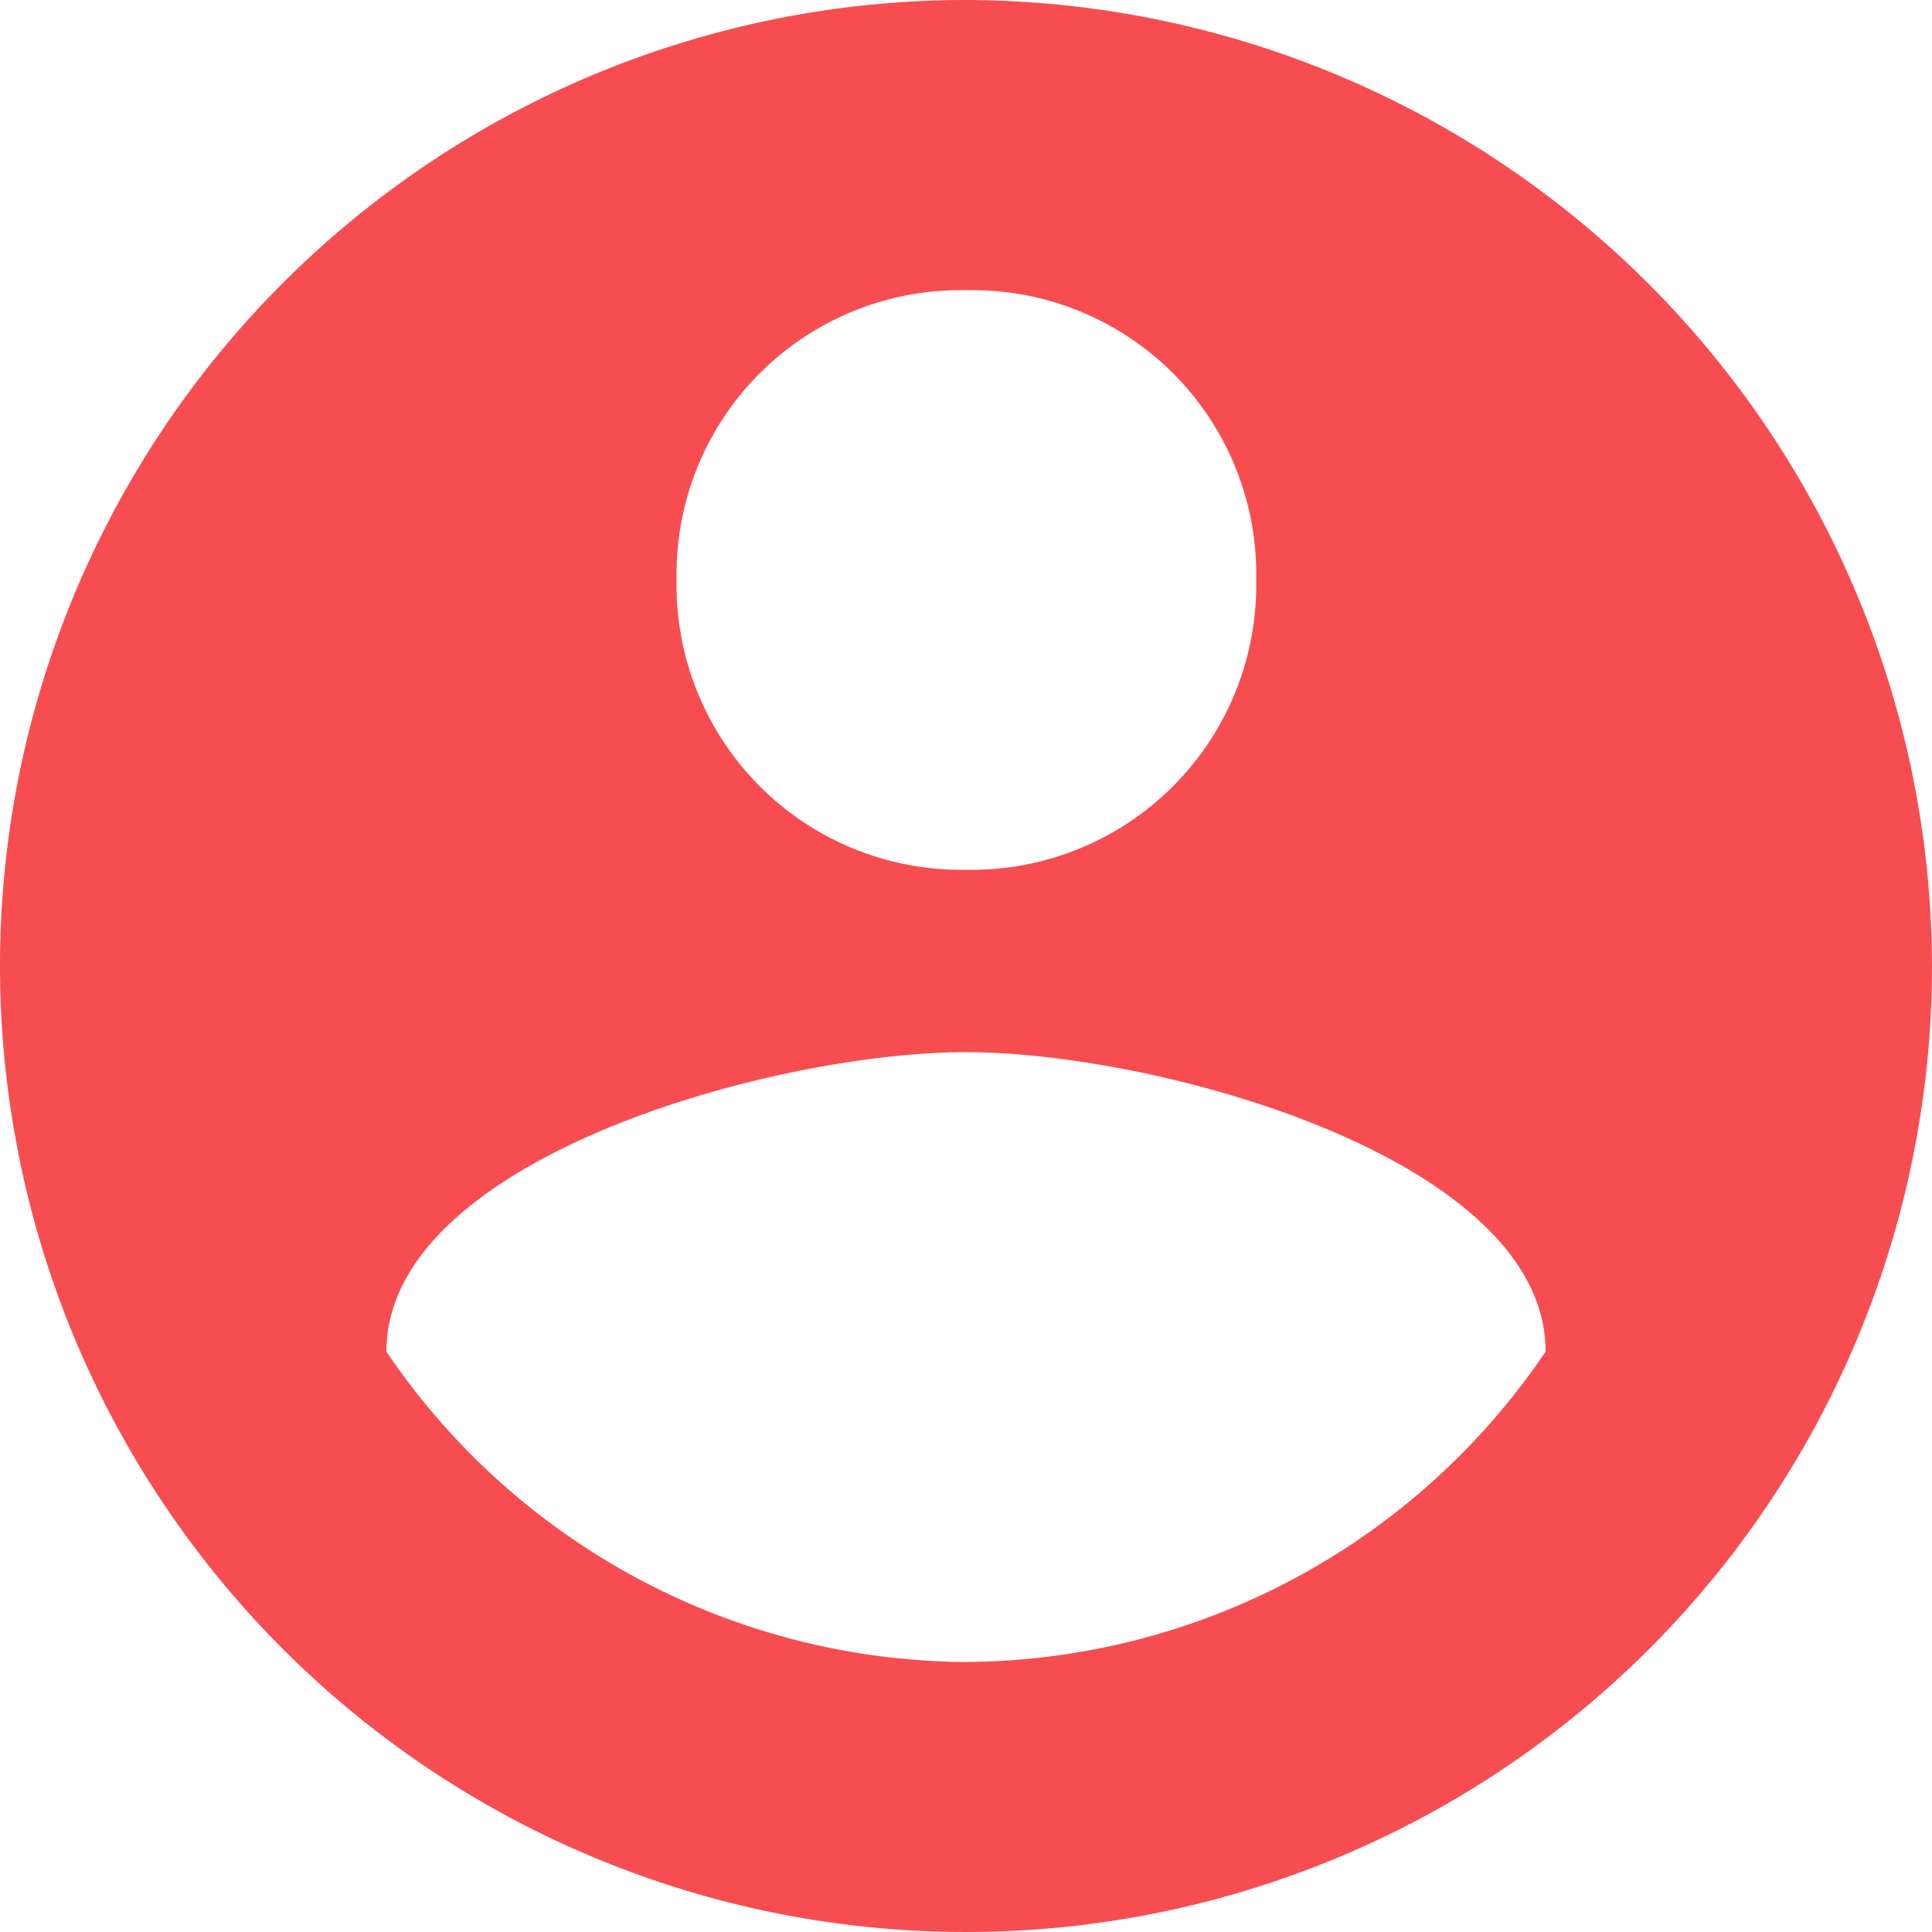 <svg xmlns="http://www.w3.org/2000/svg" viewBox="0 0 24.9 24.9"><defs><style>.cls-1{fill:#f74d51;}</style></defs><title>myaccount</title><g id="Layer_2" data-name="Layer 2"><g id="Layer_7" data-name="Layer 7"><g id="account-circle"><path class="cls-1" d="M12.45,0A12.45,12.45,0,1,0,24.9,12.45,12.48,12.48,0,0,0,12.45,0Zm0,3.74a3.66,3.66,0,0,1,3.74,3.73,3.67,3.67,0,0,1-3.74,3.74A3.67,3.67,0,0,1,8.72,7.47,3.66,3.66,0,0,1,12.45,3.74Zm0,17.68a9.08,9.08,0,0,1-7.47-4c0-2.49,5-3.86,7.47-3.86s7.47,1.37,7.47,3.86A9.08,9.08,0,0,1,12.45,21.42Z"/></g></g></g></svg>
